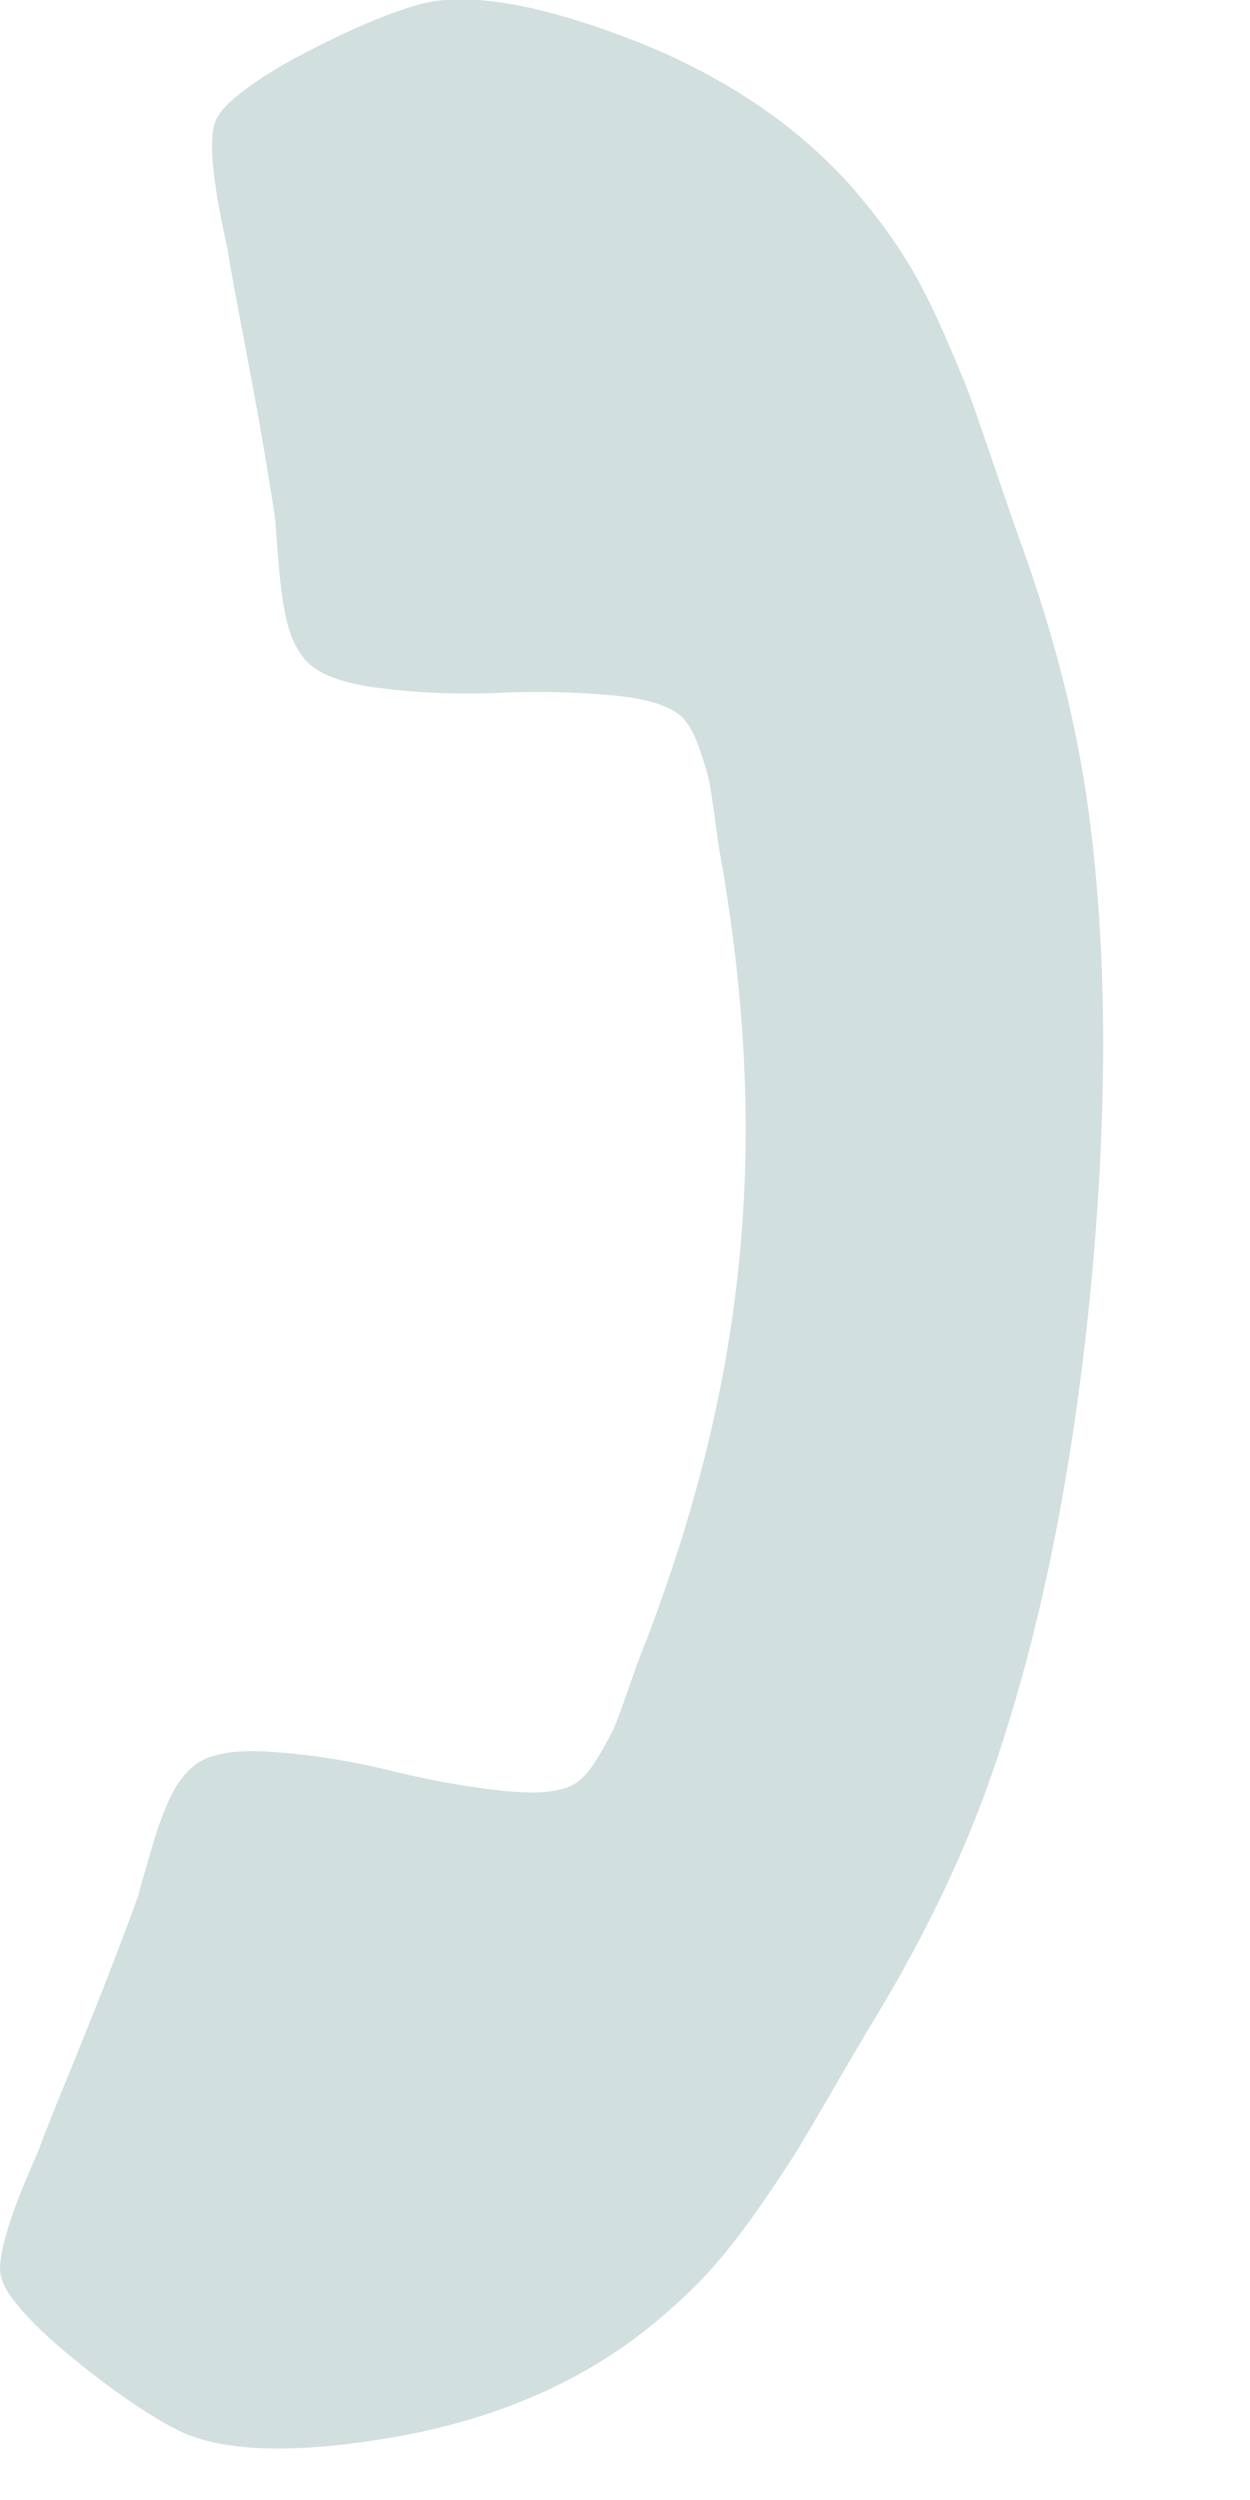 <?xml version="1.0" standalone="no"?>
<!DOCTYPE svg PUBLIC "-//W3C//DTD SVG 1.1//EN" "http://www.w3.org/Graphics/SVG/1.1/DTD/svg11.dtd">
<svg width="100%" height="100%" viewBox="0 0 7 14" version="1.1" xmlns="http://www.w3.org/2000/svg" xmlns:xlink="http://www.w3.org/1999/xlink" xml:space="preserve" style="fill-rule:evenodd;clip-rule:evenodd;stroke-linejoin:round;stroke-miterlimit:1.414;">
    <g transform="matrix(-1.282,-1.566,1.566,-1.282,1.578,14.717)">
        <path d="M5.488,4.262C5.496,4.28 5.5,4.308 5.5,4.344C5.5,4.414 5.487,4.506 5.461,4.619C5.435,4.733 5.407,4.822 5.379,4.887C5.324,5.017 5.165,5.155 4.902,5.301C4.657,5.434 4.415,5.5 4.176,5.5C4.105,5.5 4.037,5.496 3.97,5.487C3.904,5.478 3.829,5.461 3.746,5.438C3.662,5.414 3.601,5.396 3.56,5.381C3.52,5.367 3.448,5.34 3.343,5.301C3.239,5.262 3.175,5.239 3.152,5.231C2.897,5.14 2.669,5.032 2.468,4.907C2.135,4.701 1.791,4.42 1.435,4.065C1.08,3.709 0.799,3.365 0.593,3.032C0.468,2.831 0.36,2.603 0.269,2.348C0.261,2.325 0.238,2.261 0.199,2.157C0.16,2.052 0.133,1.98 0.119,1.94C0.105,1.899 0.086,1.838 0.062,1.754C0.039,1.671 0.022,1.596 0.013,1.53C0.004,1.463 0,1.395 0,1.324C0,1.085 0.066,0.843 0.199,0.598C0.345,0.335 0.483,0.176 0.613,0.121C0.678,0.093 0.767,0.065 0.881,0.039C0.994,0.013 1.086,0 1.156,0C1.192,0 1.22,0.004 1.238,0.012C1.285,0.028 1.354,0.127 1.445,0.309C1.474,0.358 1.513,0.429 1.562,0.52C1.612,0.611 1.657,0.694 1.699,0.768C1.741,0.842 1.781,0.912 1.82,0.977C1.828,0.987 1.851,1.02 1.888,1.074C1.926,1.129 1.954,1.175 1.972,1.213C1.991,1.251 2,1.288 2,1.324C2,1.377 1.963,1.442 1.888,1.52C1.814,1.598 1.733,1.67 1.646,1.735C1.559,1.8 1.478,1.869 1.404,1.942C1.33,2.015 1.293,2.074 1.293,2.121C1.293,2.145 1.299,2.174 1.312,2.209C1.325,2.244 1.336,2.271 1.345,2.289C1.355,2.308 1.373,2.339 1.4,2.383C1.427,2.427 1.442,2.452 1.445,2.457C1.643,2.814 1.869,3.12 2.125,3.375C2.38,3.631 2.686,3.857 3.043,4.055C3.048,4.058 3.073,4.073 3.117,4.1C3.161,4.127 3.192,4.146 3.211,4.155C3.229,4.164 3.256,4.175 3.291,4.188C3.326,4.201 3.355,4.207 3.379,4.207C3.425,4.207 3.485,4.17 3.558,4.096C3.631,4.022 3.7,3.941 3.765,3.854C3.83,3.767 3.902,3.686 3.98,3.612C4.058,3.537 4.123,3.5 4.176,3.5C4.212,3.5 4.249,3.509 4.287,3.528C4.325,3.546 4.371,3.574 4.426,3.612C4.48,3.649 4.513,3.672 4.523,3.68C4.588,3.719 4.658,3.759 4.732,3.801C4.806,3.843 4.889,3.888 4.98,3.938C5.071,3.987 5.142,4.026 5.191,4.055C5.373,4.146 5.472,4.215 5.488,4.262" style="fill:rgb(102,152,145);fill-opacity:0.3;fill-rule:nonzero;"/>
    </g>
</svg>
